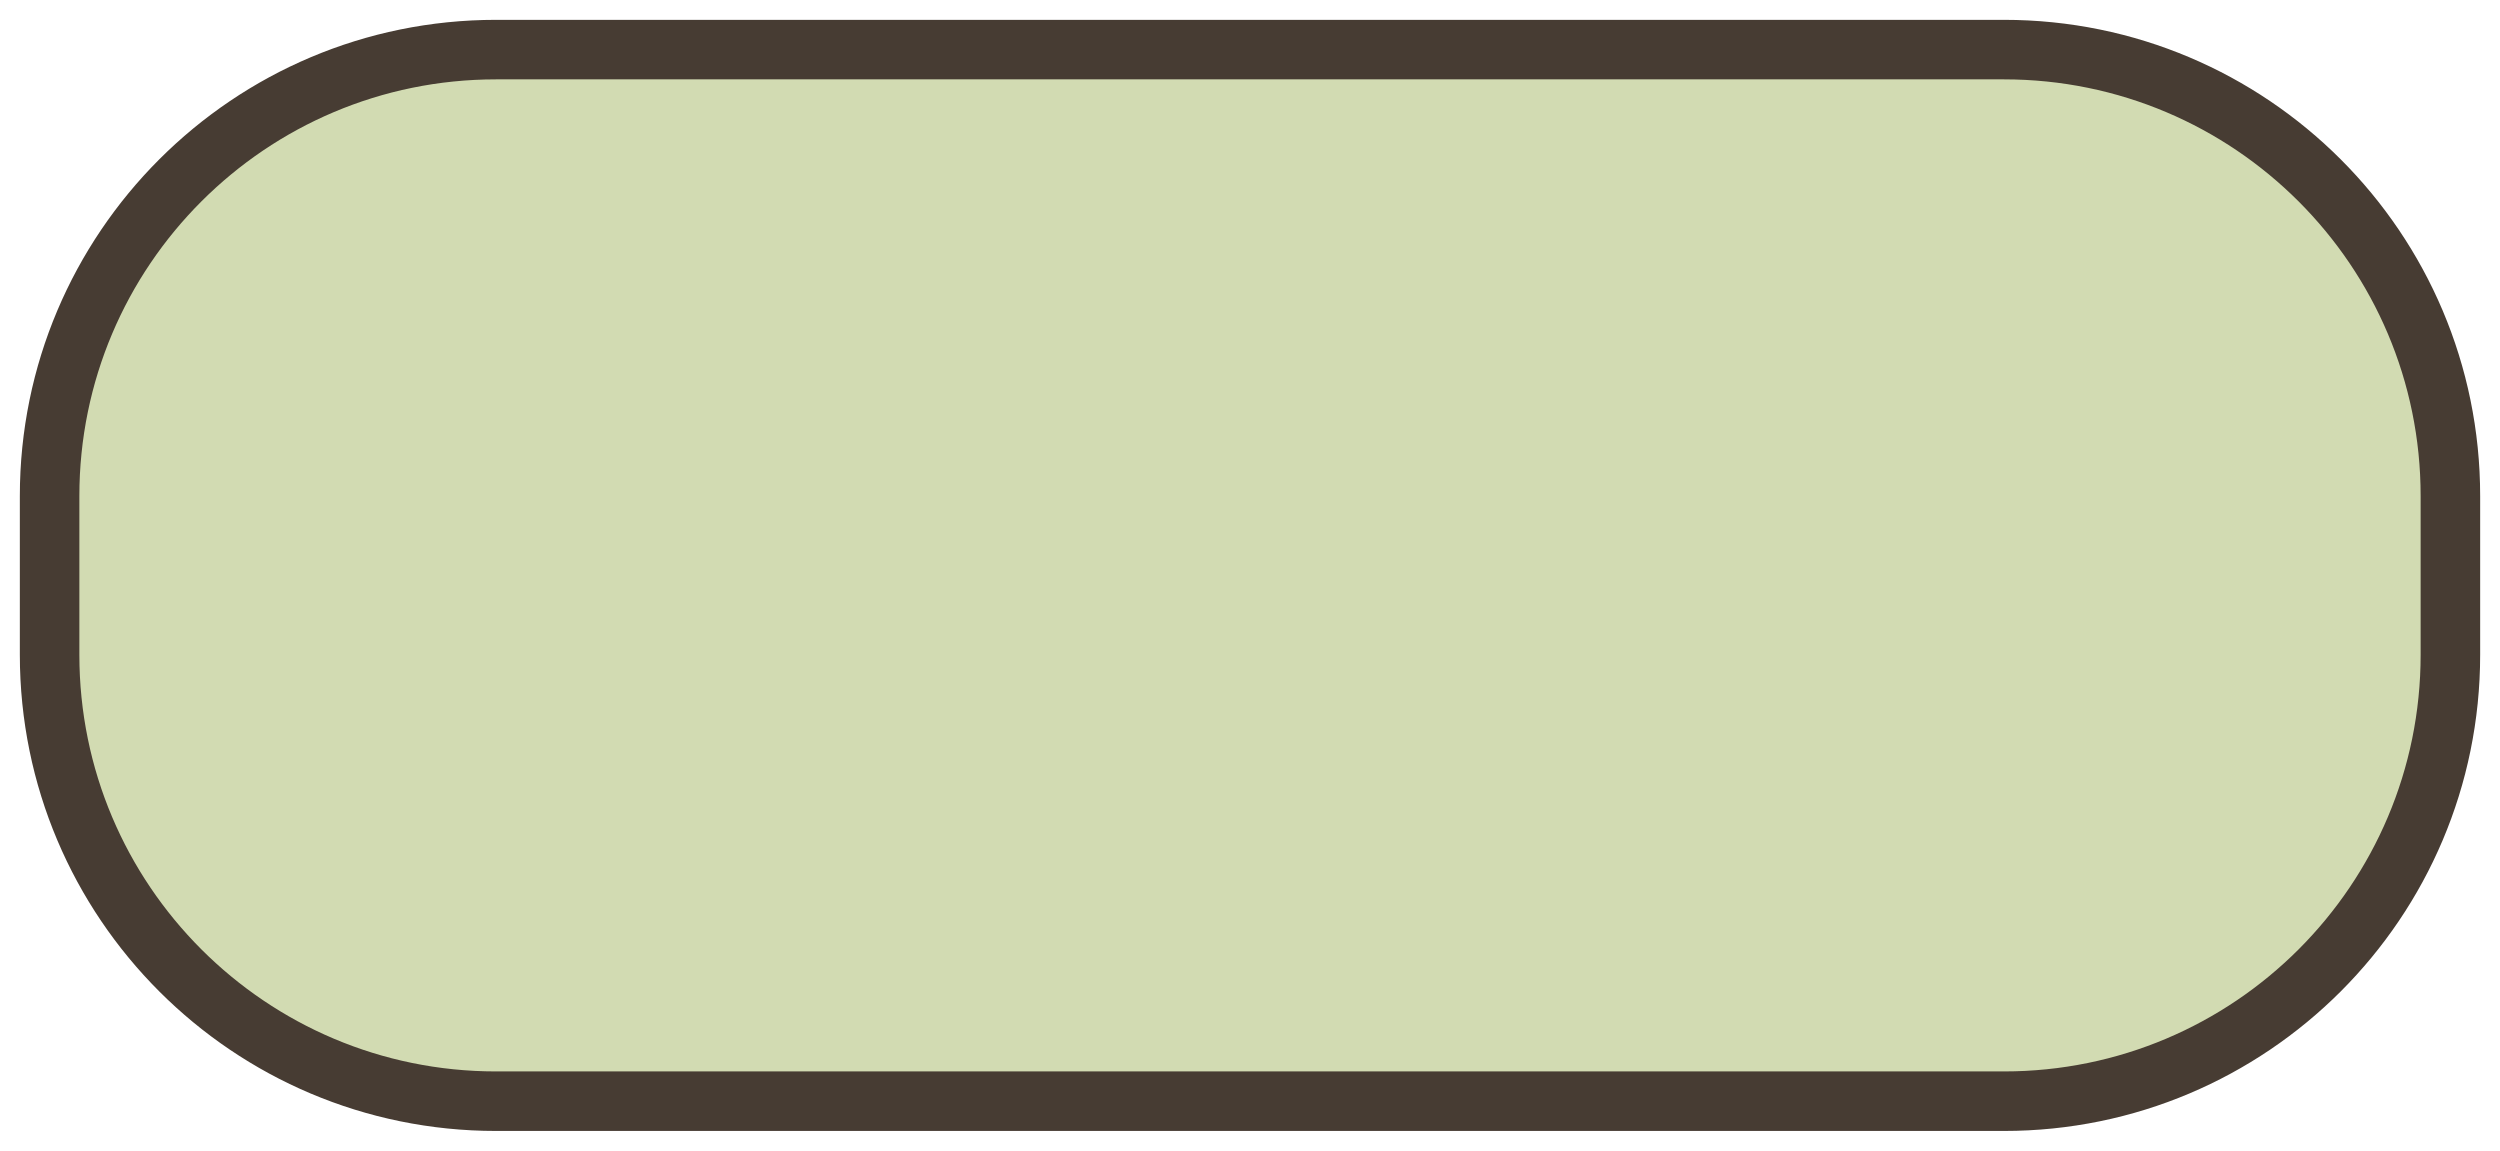 <svg width="63" height="29" viewBox="0 0 63 29" fill="none" xmlns="http://www.w3.org/2000/svg">
<path d="M12.5 1.25H50.5C56.713 1.25 61.75 6.287 61.75 12.5V16.5C61.75 22.713 56.713 27.75 50.5 27.75H12.5C6.287 27.75 1.25 22.713 1.25 16.5V12.5C1.25 6.287 6.287 1.25 12.5 1.25Z" fill="#D2DBB2" stroke="#473C33" stroke-width="1.5"/>
</svg>
